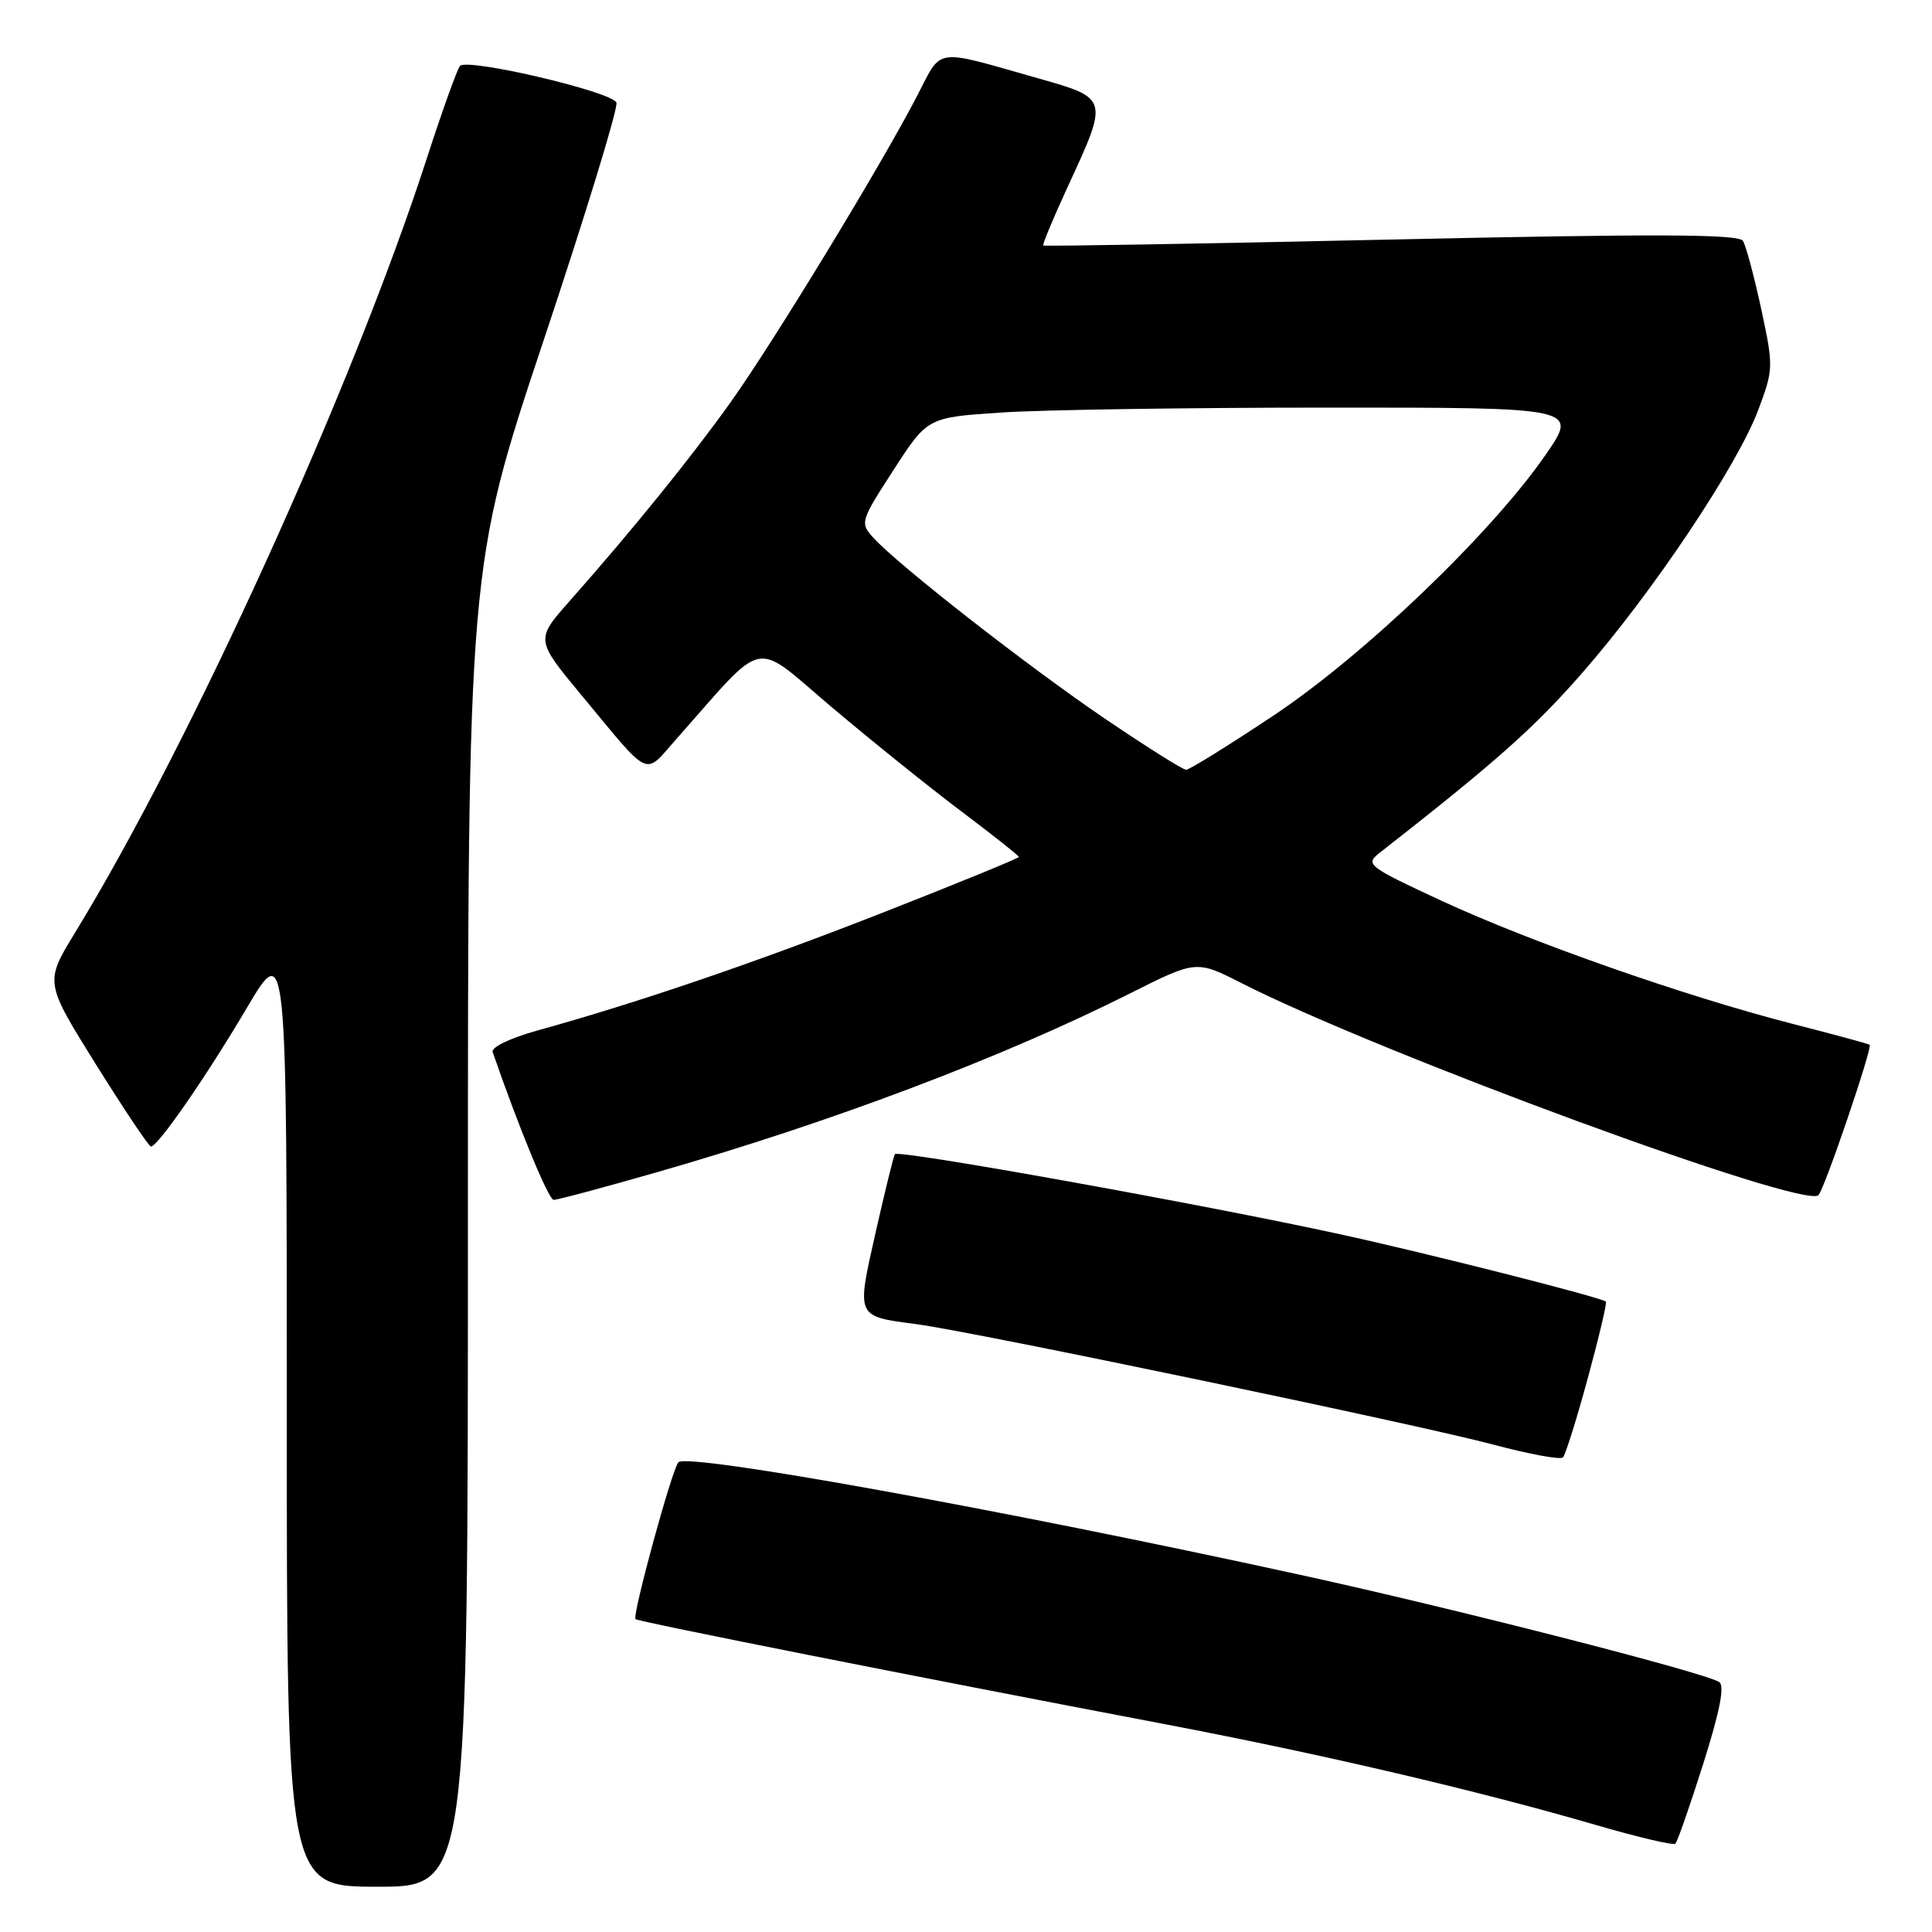 <?xml version="1.0" encoding="UTF-8" standalone="no"?>
<!DOCTYPE svg PUBLIC "-//W3C//DTD SVG 1.1//EN" "http://www.w3.org/Graphics/SVG/1.1/DTD/svg11.dtd" >
<svg xmlns="http://www.w3.org/2000/svg" xmlns:xlink="http://www.w3.org/1999/xlink" version="1.1" viewBox="0 0 256 256">
 <g >
 <path fill="currentColor"
d=" M 62.00 162.59 C 62.00 75.18 62.00 75.18 72.07 44.99 C 77.61 28.39 81.93 14.26 81.68 13.60 C 81.12 12.15 61.91 7.65 60.95 8.74 C 60.58 9.16 58.60 14.68 56.55 21.00 C 46.75 51.27 25.25 98.58 9.92 123.62 C 5.93 130.16 5.93 130.16 12.71 141.04 C 16.45 147.03 19.73 151.92 20.00 151.92 C 20.92 151.92 27.31 142.69 32.68 133.60 C 38.00 124.60 38.00 124.60 38.00 187.30 C 38.00 250.00 38.00 250.00 50.00 250.00 C 62.00 250.00 62.00 250.00 62.00 162.59 Z  M 225.69 233.71 C 227.91 226.68 228.56 223.34 227.79 222.87 C 225.69 221.57 192.45 213.07 172.00 208.61 C 132.52 199.98 91.08 192.49 89.89 193.76 C 89.05 194.65 83.74 214.08 84.21 214.54 C 84.54 214.88 121.19 222.15 154.50 228.49 C 175.16 232.43 195.80 237.26 211.50 241.83 C 217.00 243.43 221.72 244.54 221.99 244.30 C 222.26 244.06 223.92 239.29 225.69 233.71 Z  M 210.39 182.62 C 211.87 177.19 212.95 172.62 212.79 172.47 C 212.19 171.91 189.03 166.04 177.50 163.53 C 159.17 159.53 118.93 152.30 118.57 152.93 C 118.39 153.25 117.24 157.94 116.01 163.37 C 113.48 174.59 113.39 174.40 121.38 175.45 C 128.93 176.44 188.12 188.80 198.00 191.45 C 202.68 192.70 206.77 193.45 207.10 193.11 C 207.43 192.78 208.91 188.06 210.39 182.62 Z  M 86.86 155.38 C 110.11 148.72 132.72 140.18 149.66 131.67 C 158.51 127.22 158.51 127.22 164.51 130.27 C 182.99 139.65 239.20 160.30 240.96 158.36 C 241.80 157.44 248.14 138.79 247.74 138.44 C 247.61 138.32 243.00 137.07 237.50 135.66 C 223.22 131.99 202.78 124.82 190.95 119.33 C 181.28 114.84 180.87 114.53 182.75 113.05 C 198.23 100.94 203.24 96.50 209.66 89.16 C 218.94 78.56 230.22 61.70 232.99 54.29 C 235.00 48.93 235.01 48.58 233.37 40.94 C 232.44 36.63 231.35 32.57 230.95 31.92 C 230.39 31.01 219.52 30.97 184.36 31.74 C 159.14 32.30 138.38 32.65 138.24 32.53 C 138.10 32.41 139.56 28.90 141.49 24.72 C 146.92 12.98 146.93 13.03 137.50 10.36 C 123.57 6.41 124.89 6.21 121.51 12.73 C 116.81 21.81 102.59 45.17 96.88 53.20 C 91.65 60.54 83.91 70.11 75.49 79.63 C 70.95 84.76 70.95 84.76 77.06 92.13 C 86.39 103.37 85.25 102.85 89.65 97.89 C 101.70 84.29 99.59 84.72 110.19 93.69 C 115.41 98.10 123.13 104.31 127.34 107.48 C 131.55 110.65 135.00 113.38 135.00 113.55 C 135.00 113.72 127.01 116.99 117.25 120.82 C 100.21 127.51 84.62 132.83 71.20 136.55 C 67.63 137.54 65.06 138.77 65.28 139.40 C 68.74 149.42 72.69 158.98 73.36 158.99 C 73.84 159.00 79.91 157.37 86.86 155.38 Z  M 146.41 95.23 C 136.18 88.29 118.92 74.80 115.70 71.23 C 113.94 69.28 114.02 69.04 118.40 62.27 C 122.90 55.31 122.90 55.31 132.70 54.66 C 138.09 54.30 157.49 54.01 175.81 54.01 C 209.13 54.00 209.13 54.00 204.81 60.25 C 197.64 70.64 180.75 86.83 168.72 94.83 C 162.80 98.77 157.60 102.00 157.17 102.00 C 156.74 102.00 151.90 98.95 146.41 95.23 Z "/>
</g>
</svg>